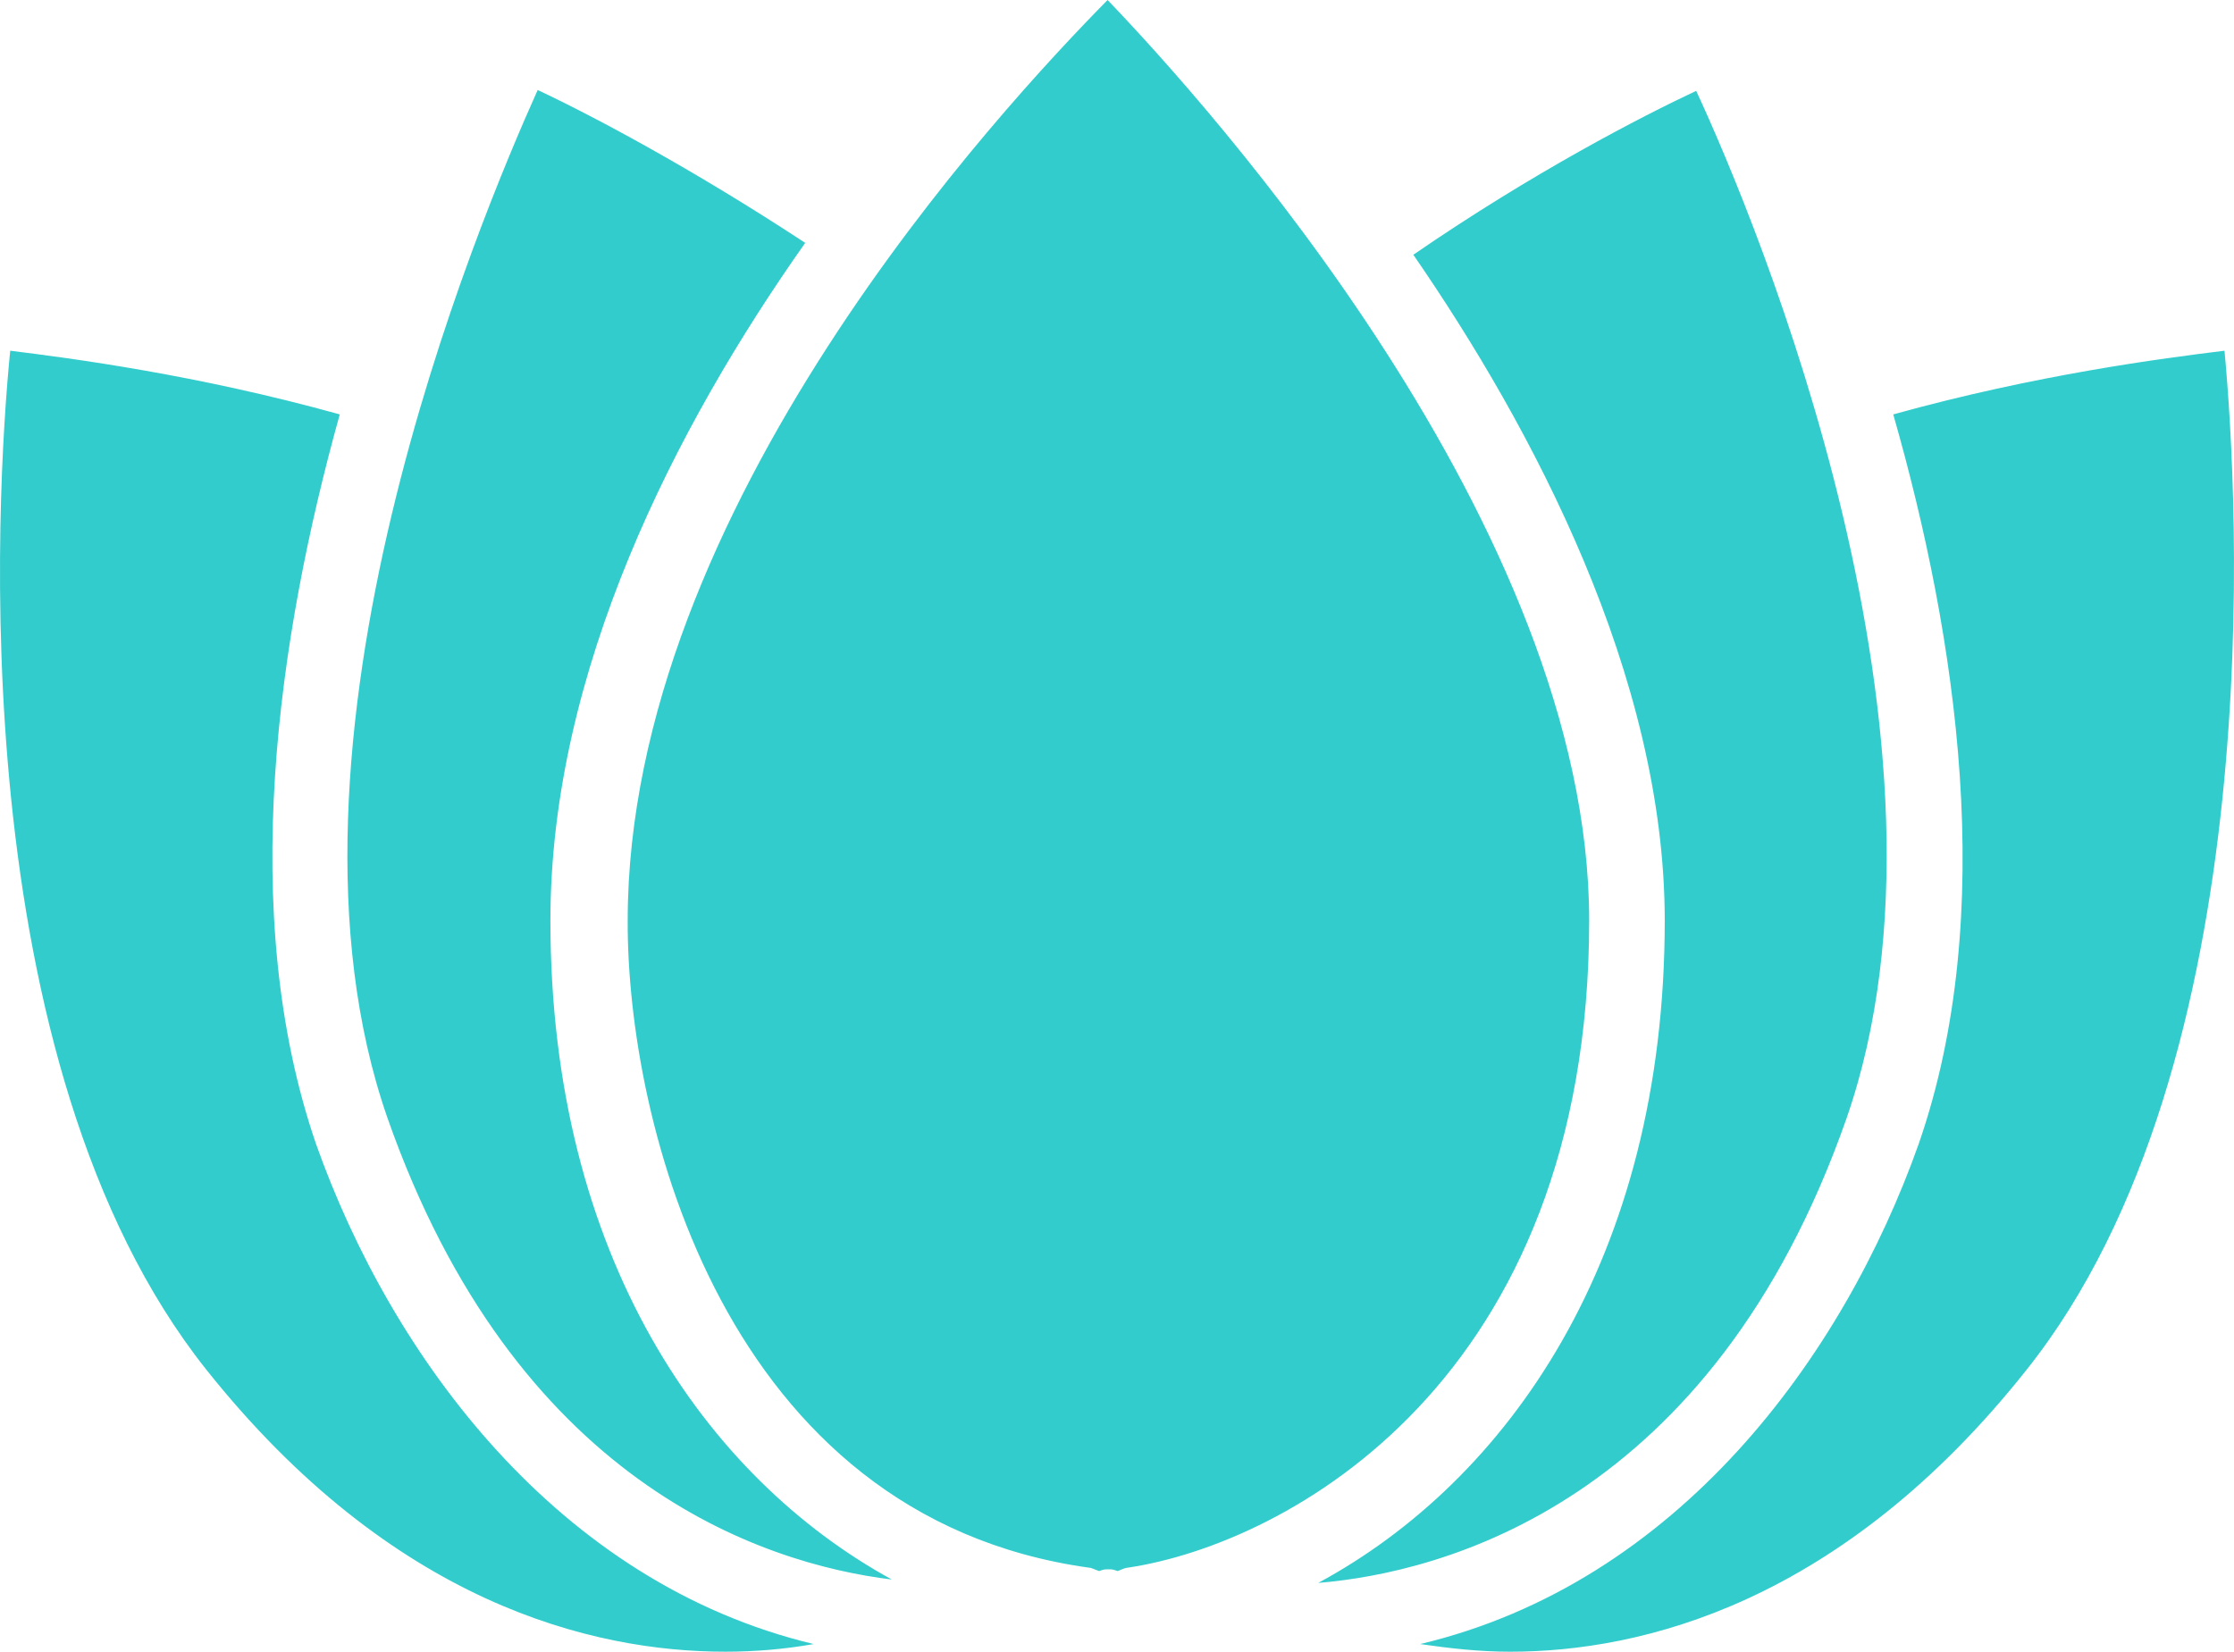 <svg version="1.1" id="图层_1" x="0px" y="0px" width="196.591px" height="145.373px" viewBox="0 0 196.591 145.373" enable-background="new 0 0 196.591 145.373" xml:space="preserve" xmlns="http://www.w3.org/2000/svg" xmlns:xlink="http://www.w3.org/1999/xlink" xmlns:xml="http://www.w3.org/XML/1998/namespace">
  <path fill="#33CCCC" d="M18.165,120.559C-3.359,93.503-0.371,43.574,0.9,30.867c5.381,0.674,16.367,2.094,28.999,5.606
	c-5.455,19.583-9.043,43.949-2.092,64.204c6.652,18.762,21.3,38.641,43.798,44.023c-2.54,0.449-5.156,0.672-7.772,0.672
	C52.1,145.373,34.533,141.113,18.165,120.559z M78.482,139.021c-16.369-8.971-30.046-28.402-30.046-58.001
	c0-21.975,10.986-43.425,22.423-59.644C60.844,14.799,52.1,10.165,47.315,7.922c-5.232,11.66-24.591,57.777-13.23,90.439
	C45.296,130.35,66.897,137.602,78.482,139.021z M168.846,100.678c-6.65,18.762-21.227,38.641-43.873,44.023
	c2.615,0.373,5.157,0.672,7.923,0.672c11.585,0,29.149-4.26,45.443-24.814c21.525-27.056,18.611-76.984,17.416-89.691
	c-5.457,0.674-16.52,2.094-29.15,5.606C172.21,56.057,175.873,80.423,168.846,100.678z M116.004,139.318
	c10.838-0.895,34.606-6.949,46.489-40.883c11.36-32.662-7.848-78.854-13.229-90.438c-4.784,2.242-14.352,7.175-24.891,14.425
	c10.465,15.174,22.124,37.072,22.124,58.599C146.498,110.844,132.598,130.35,116.004,139.318z M95.822,137.975
	c0.225,0,0.449,0.148,0.898,0.299c0.074,0,0.299-0.15,0.672-0.15h0.075c0.147,0,0.298,0,0.298,0c0.225,0,0.523,0.15,0.599,0.15
	c0.374-0.15,0.672-0.299,0.897-0.299c13.976-2.092,40.586-16.443,40.586-56.954c0-34.606-33.56-71.827-42.38-81.021
	c-9.418,9.566-42.23,44.846-42.23,81.021C55.162,98.66,63.683,133.49,95.822,137.975z" class="color c1"/>
</svg>